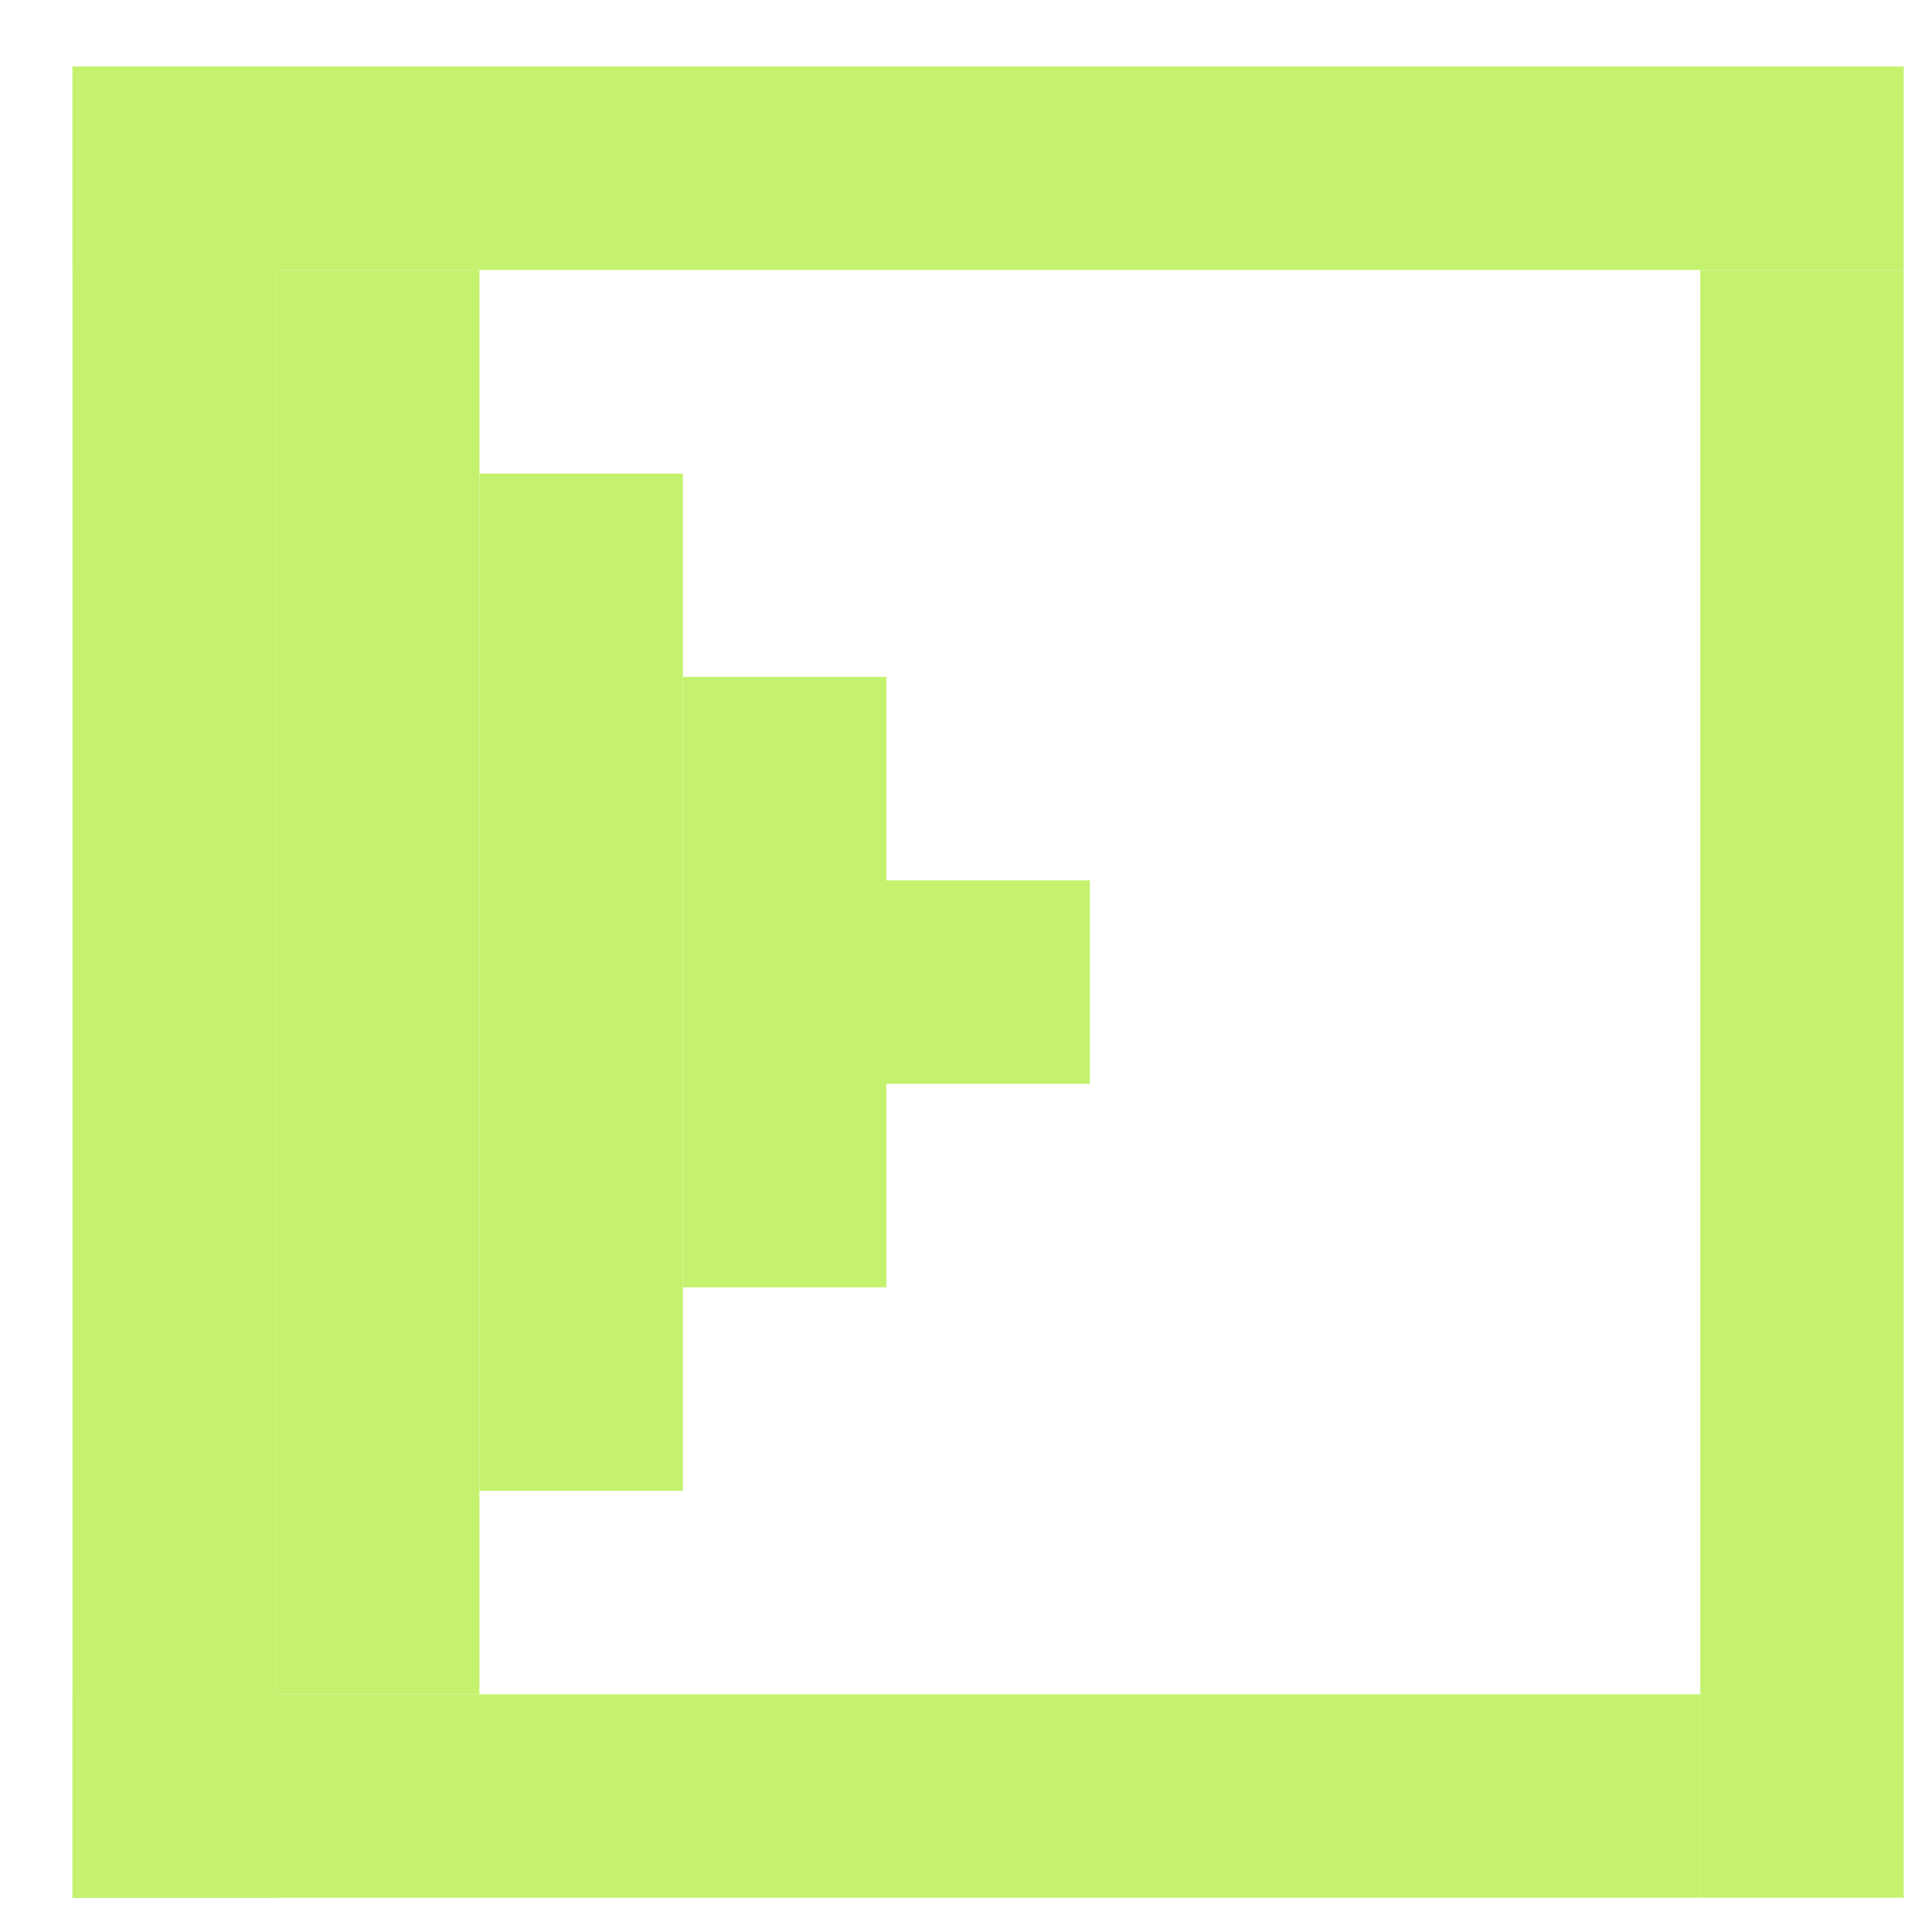 <svg width="19" height="19" viewBox="0 0 19 19" fill="none" xmlns="http://www.w3.org/2000/svg">
<path d="M18.722 0.654H0.713V2.655H18.722V0.654Z" fill="#C4F26E"/>
<path d="M2.714 0.654H0.713V18.663H2.714V0.654Z" fill="#C4F26E"/>
<path d="M18.722 2.655H16.721V18.663H18.722V2.655Z" fill="#C4F26E"/>
<path d="M16.721 16.662H0.713V18.663H16.721V16.662Z" fill="#C4F26E"/>
<path d="M4.715 2.655H2.714V16.662H4.715V2.655Z" fill="#C4F26E"/>
<path d="M6.716 4.657H4.715V14.662H6.716V4.657Z" fill="#C4F26E"/>
<path d="M8.717 6.657H6.716V12.66H8.717V6.657Z" fill="#C4F26E"/>
<path d="M10.718 8.658H8.717V10.659H10.718V8.658Z" fill="#C4F26E"/>
</svg>
